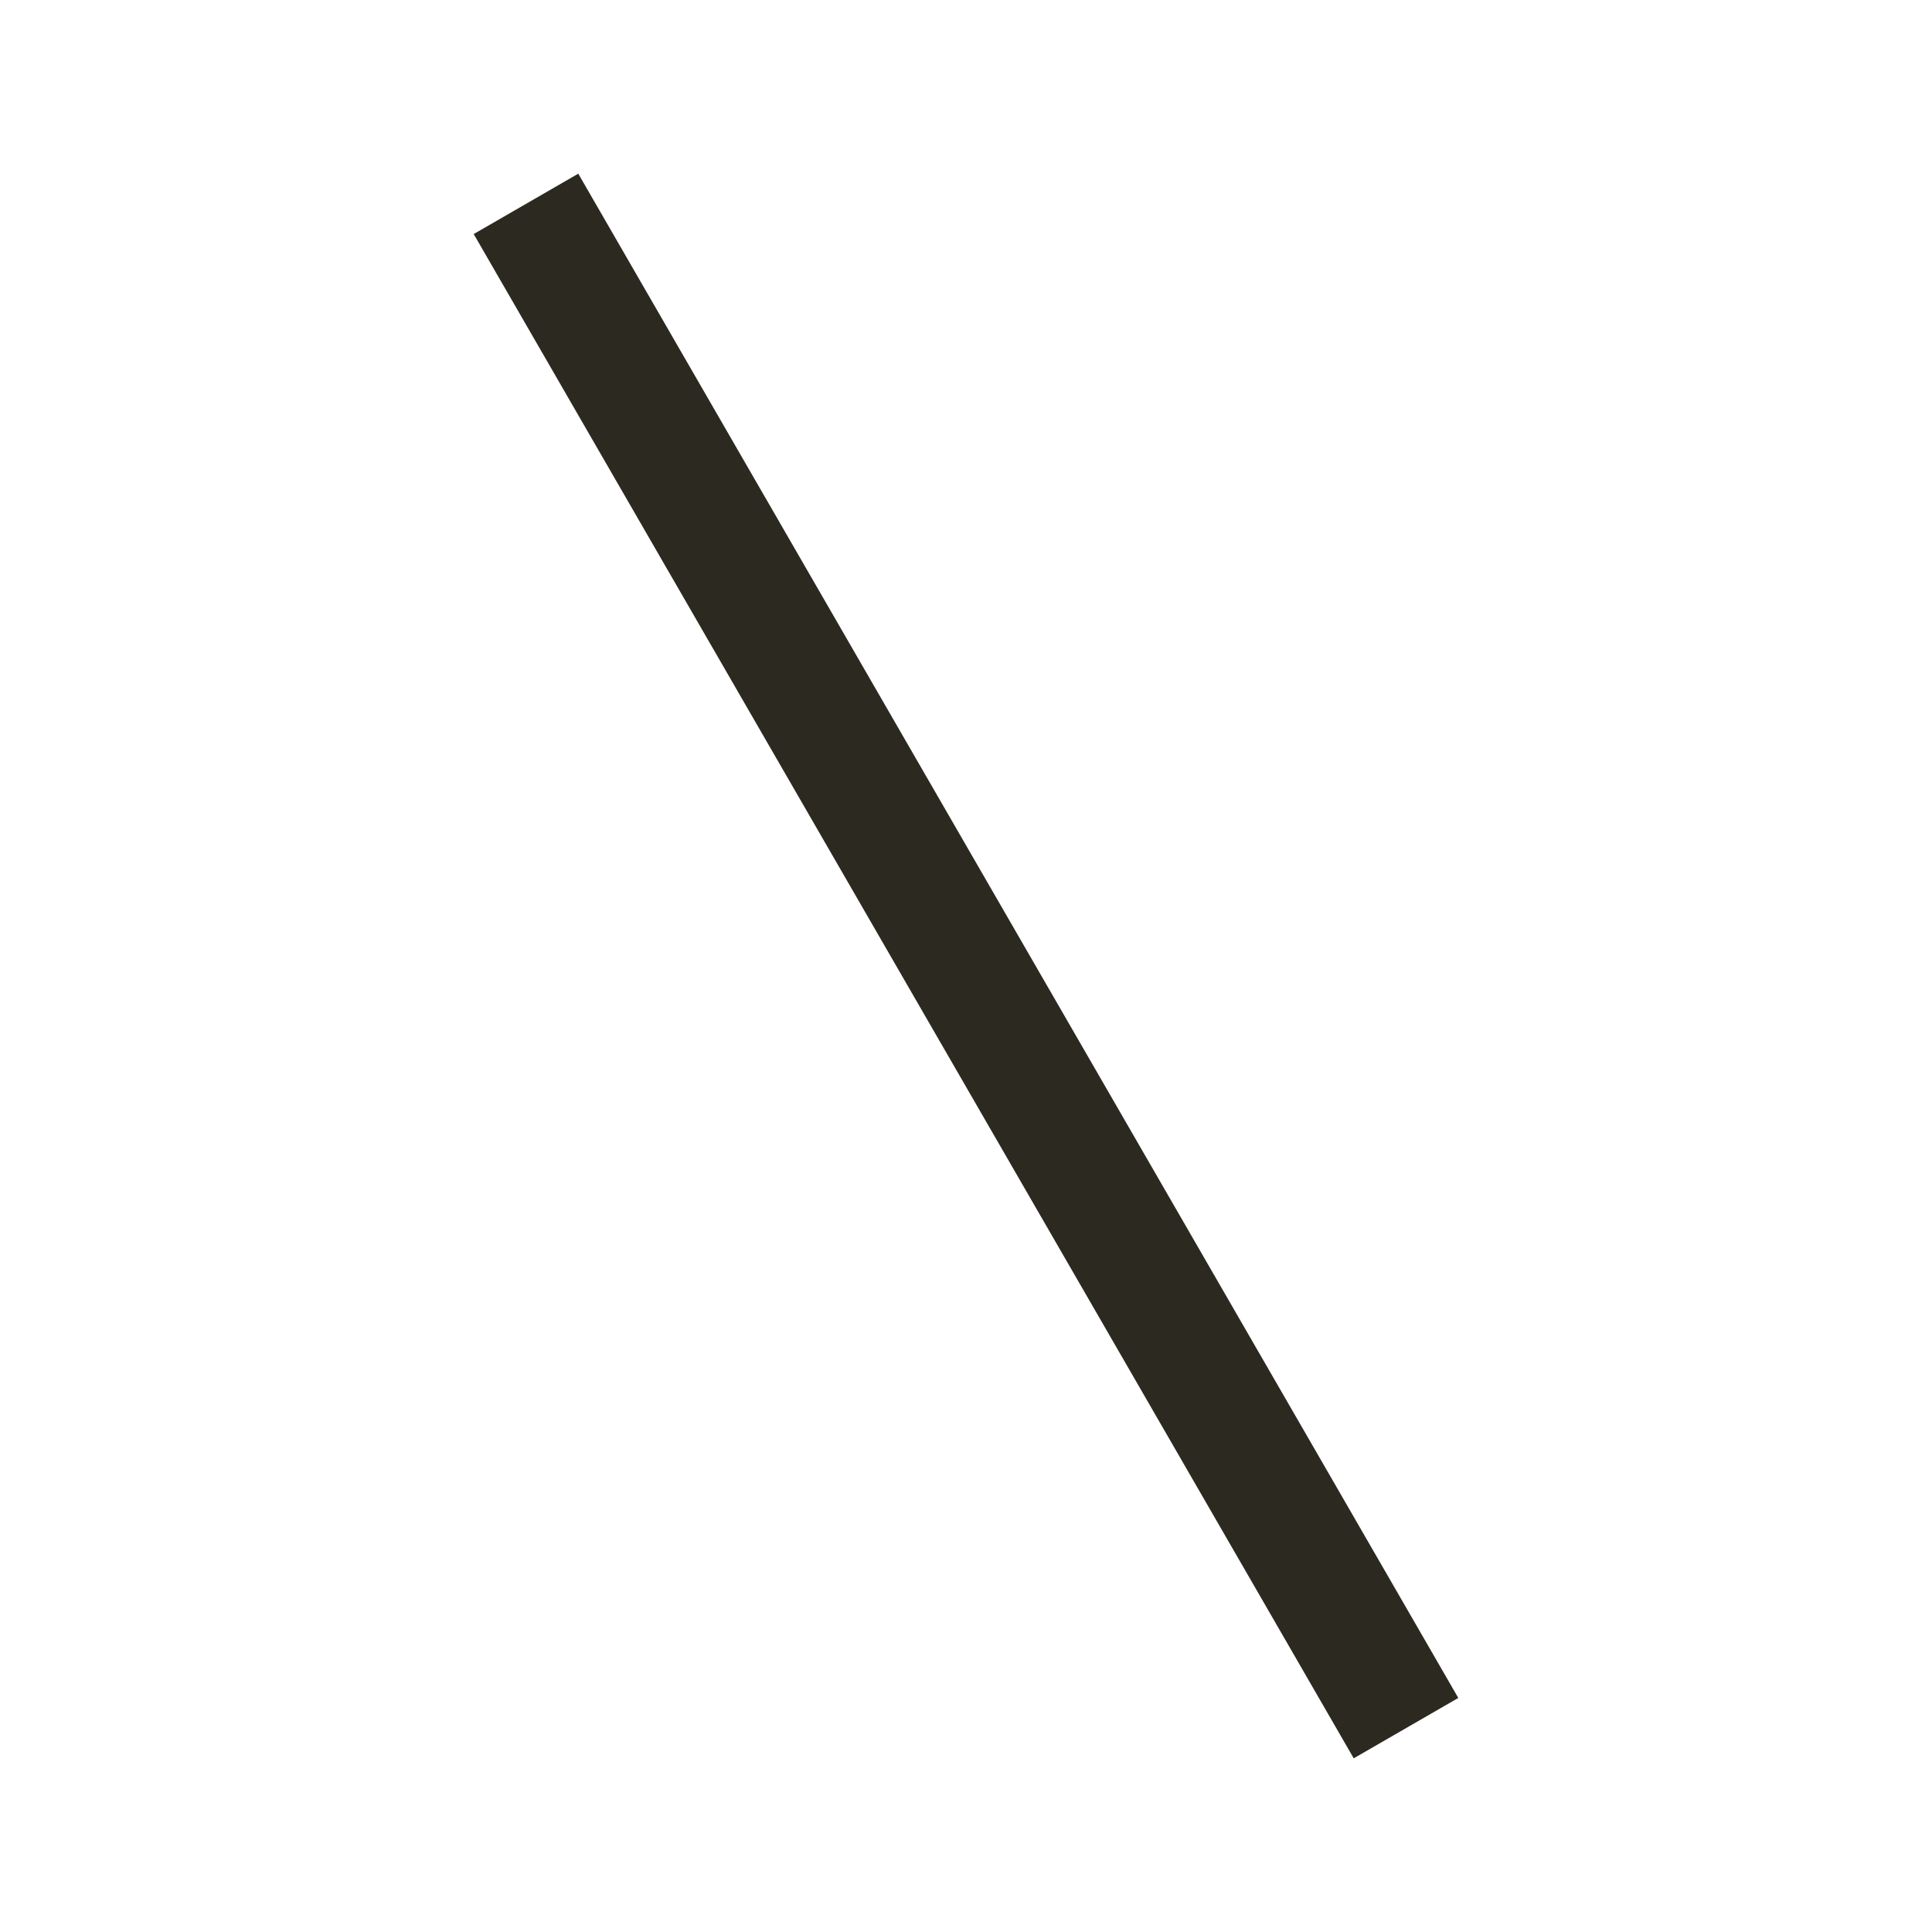 <svg width="24" height="24" viewBox="0 0 24 24" fill="none" xmlns="http://www.w3.org/2000/svg">
<path d="M6.909 3.182L17.091 20.818" stroke="#2C2920" stroke-width="1.5" stroke-linecap="square"/>
</svg>
